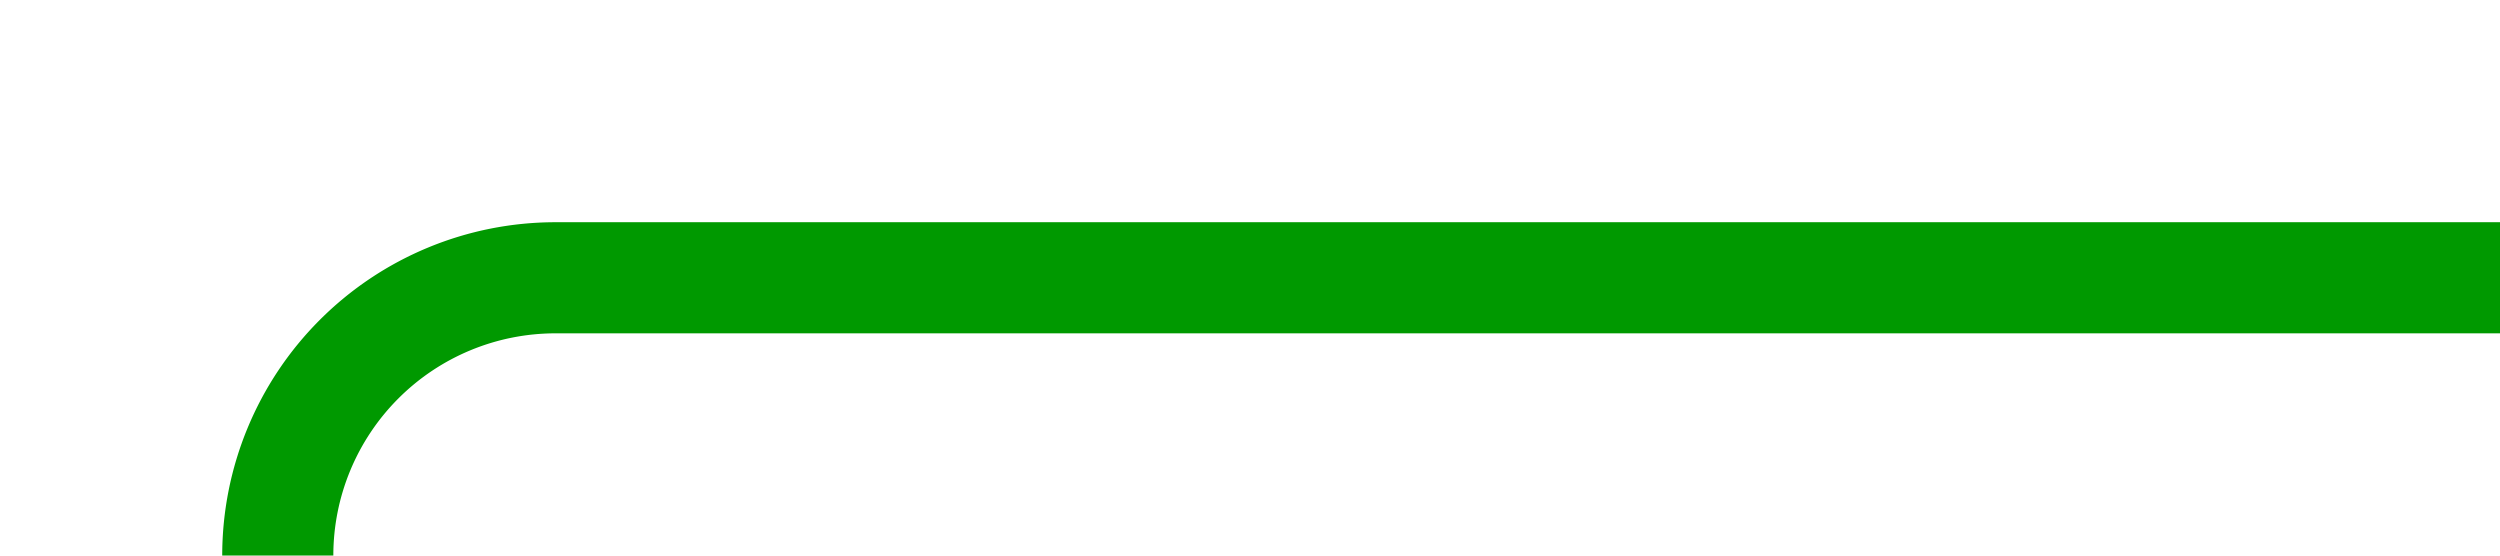 ﻿<?xml version="1.0" encoding="utf-8"?>
<svg version="1.1" xmlns:xlink="http://www.w3.org/1999/xlink" width="45px" height="10px" preserveAspectRatio="xMinYMid meet" viewBox="535 105  45 8" xmlns="http://www.w3.org/2000/svg">
  <path d="M 580 109  L 545 109  A 5 5 0 0 0 540 114 L 540 401  " stroke-width="2" stroke="#009900" fill="none" />
  <path d="M 532 393.6  L 540 403  L 548 393.6  L 540 397.2  L 532 393.6  Z " fill-rule="nonzero" fill="#009900" stroke="none" />
</svg>
